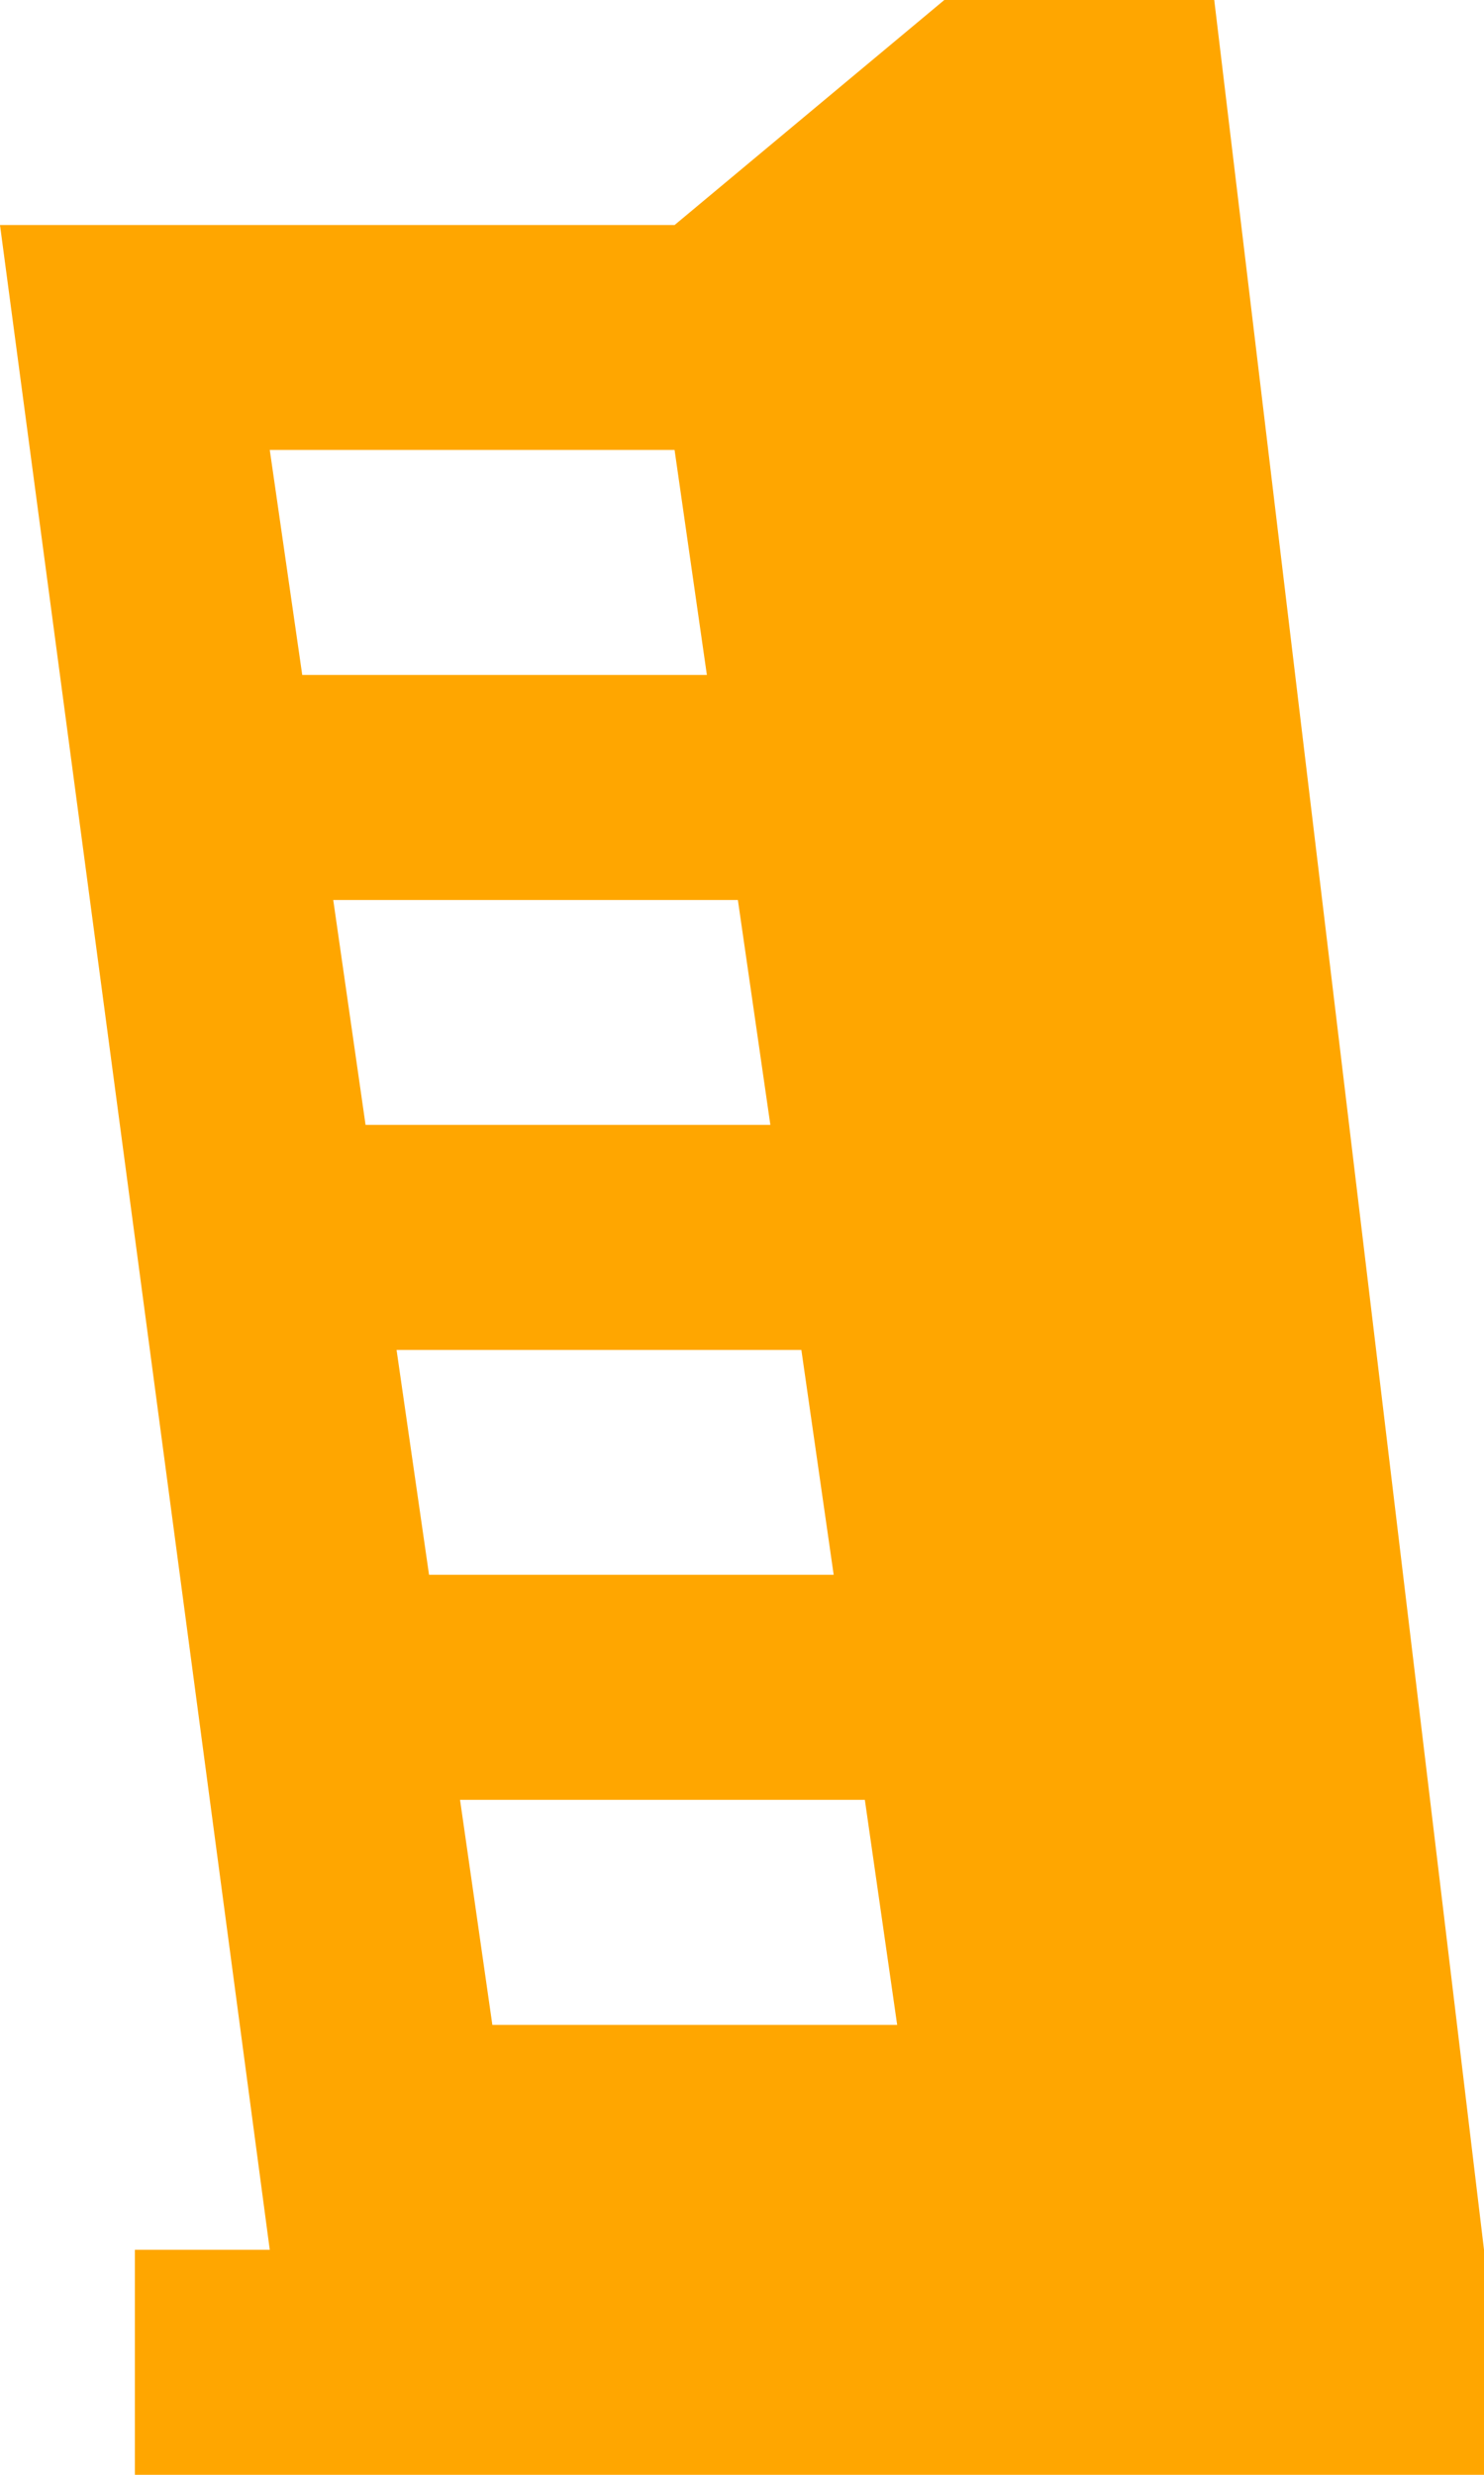 <svg width="9" height="15" viewBox="0 0 9 15" fill="none" xmlns="http://www.w3.org/2000/svg">
<path d="M5.727 0L4.091 1.364H0L1.636 13.636H0.818V15H9V13.636L7.364 0M1.636 2.727H4.091L4.287 4.091H1.833M2.021 5.455H4.475L4.672 6.818H2.217M2.405 8.182H4.86L5.056 9.545H2.602M2.79 10.909H5.245L5.441 12.273H2.986L2.79 10.909Z" fill="#FFA600"/>
</svg>
